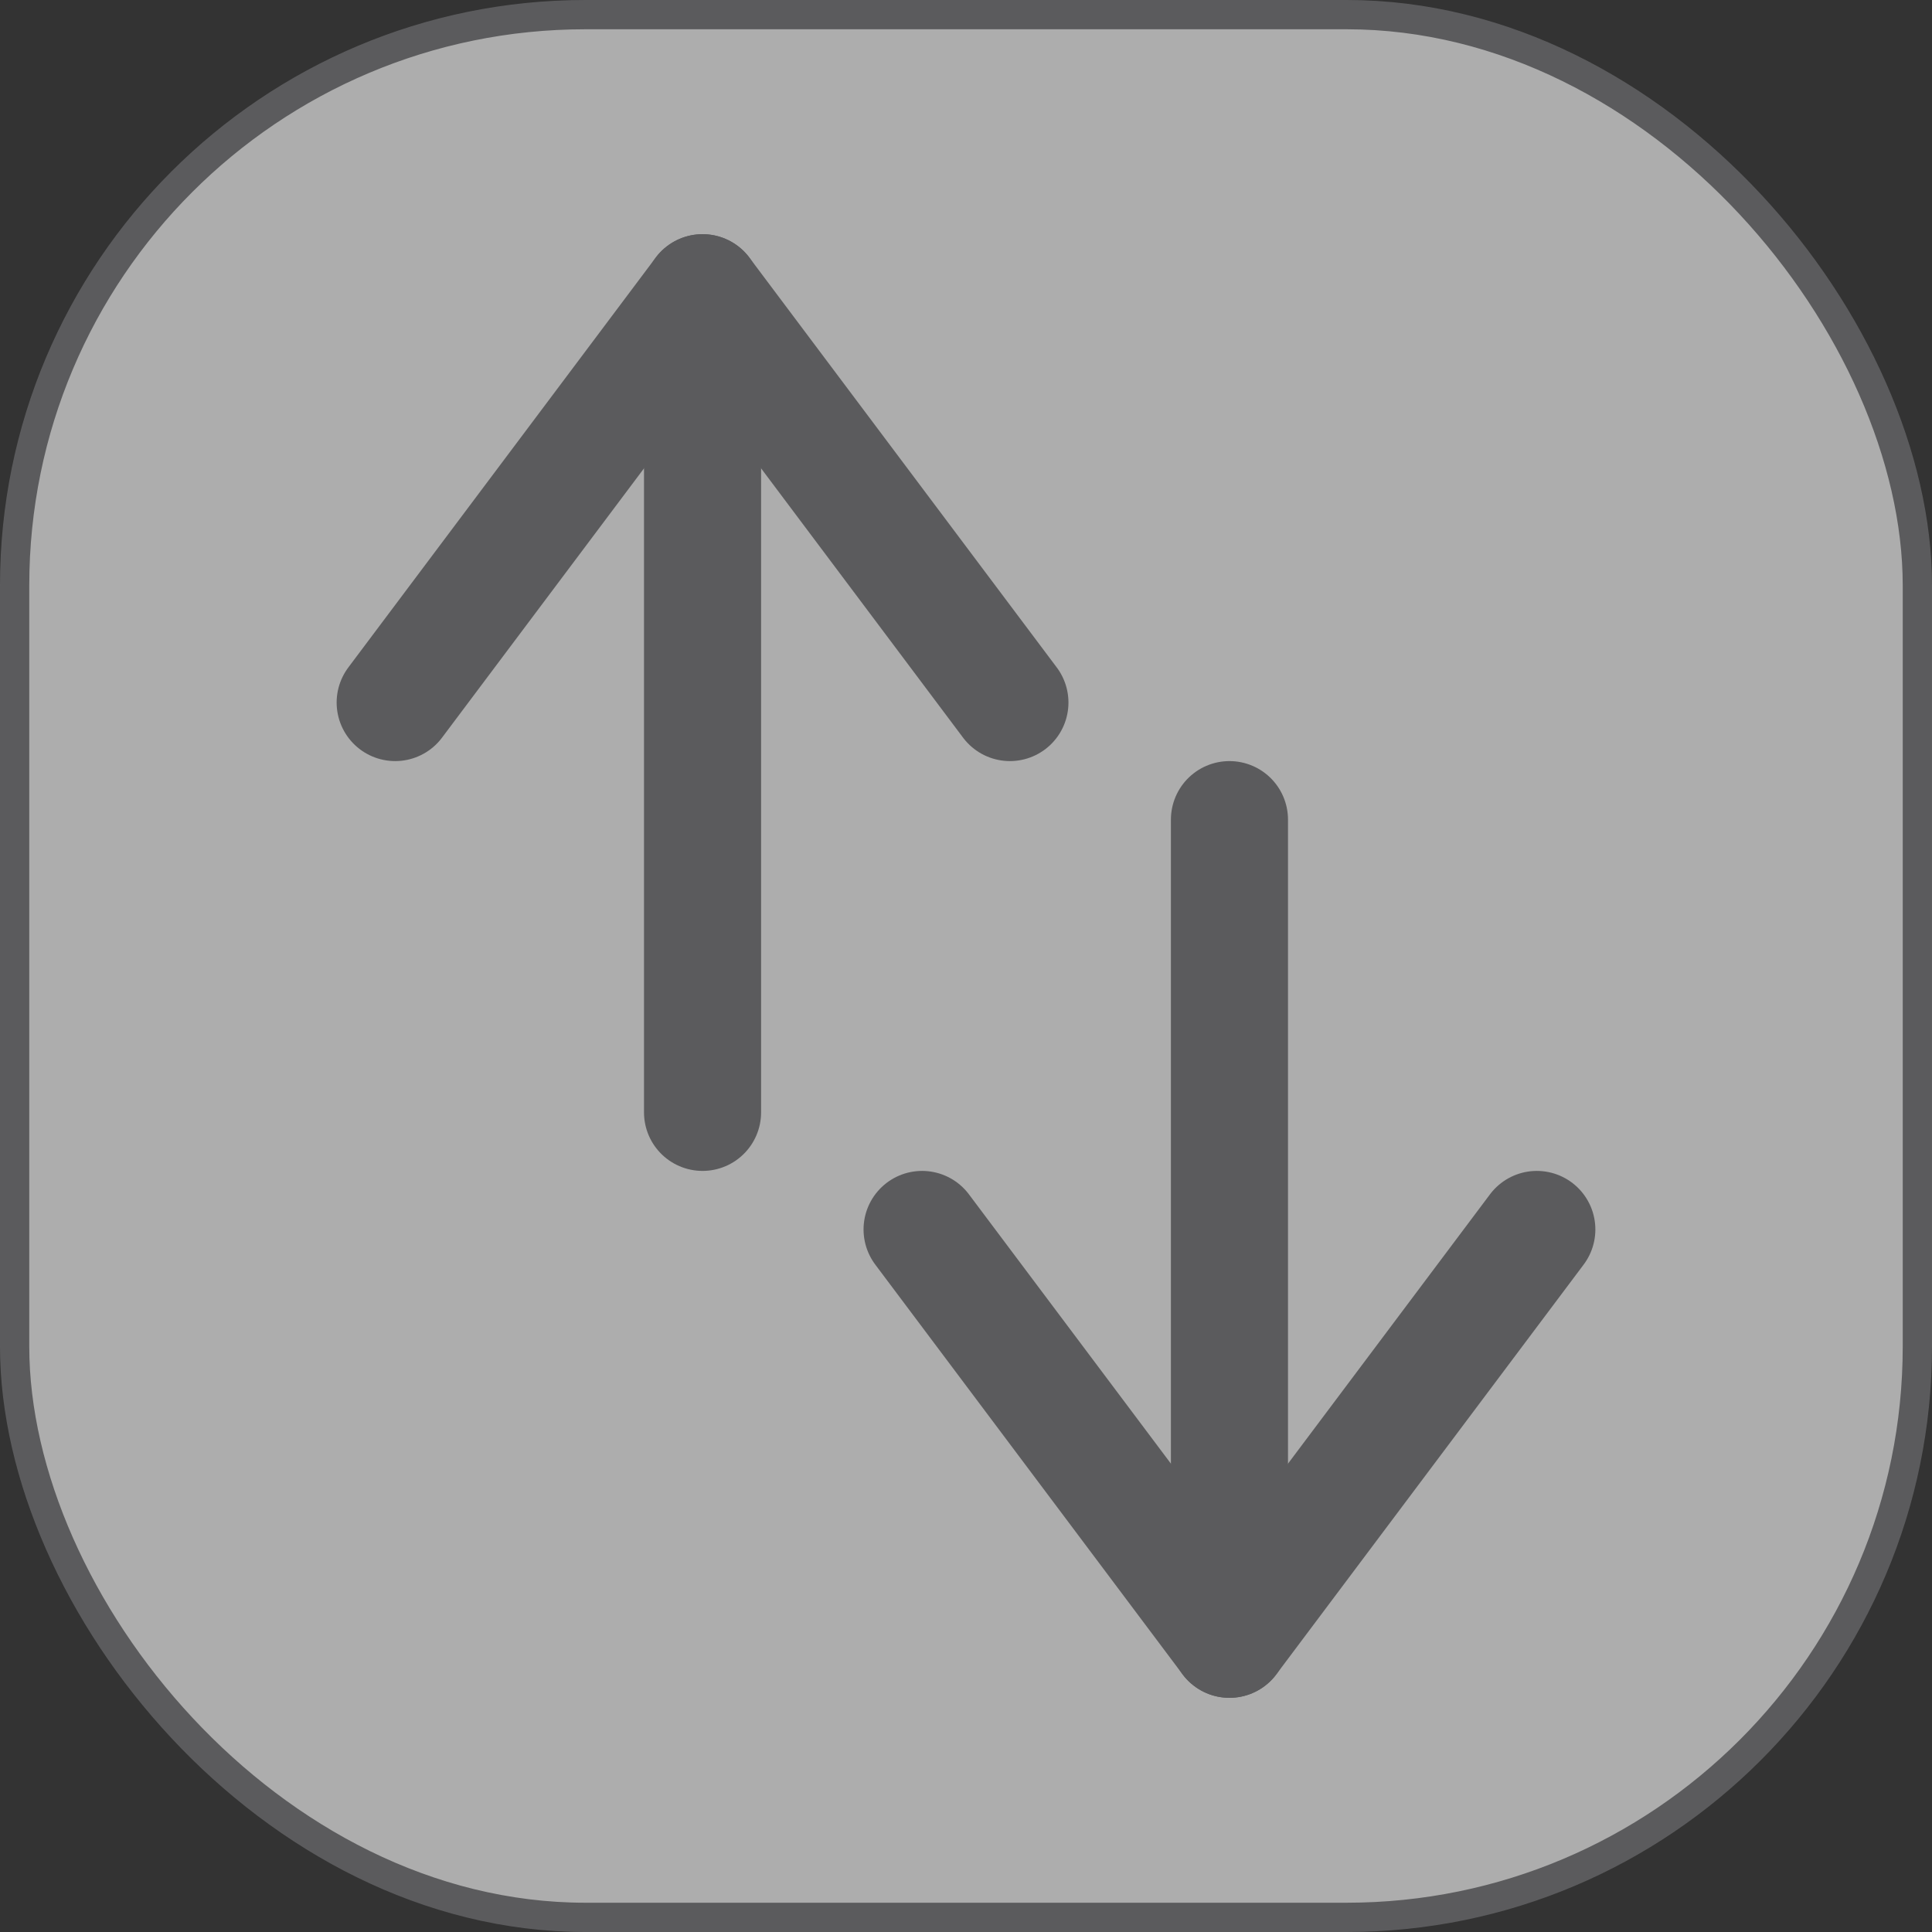 <svg width="33" height="33" viewBox="0 0 33 33" fill="none" xmlns="http://www.w3.org/2000/svg">
<rect x="0" y="0" width="33" height="33" fill="#333333" stroke="none"/>
<g opacity="0.6">
<rect x="0.25" y="0.25" width="32.5" height="32.5" rx="9.75" fill="white"/>
<rect x="0.25" y="0.25" width="32.5" height="32.5" rx="9.75" stroke="#77777A" stroke-width="0.5"/>
<g clip-path="url(#clip0_118_1919)">
<path d="M21 14V28" stroke="#77777A" stroke-width="2" stroke-linecap="round" stroke-linejoin="round"/>
<path d="M26.25 21L21 28L15.75 21" stroke="#77777A" stroke-width="2" stroke-linecap="round" stroke-linejoin="round"/>
</g>
<g clip-path="url(#clip1_118_1919)">
<path d="M12 19V5" stroke="#77777A" stroke-width="2" stroke-linecap="round" stroke-linejoin="round"/>
<path d="M17.25 12L12 5L6.75 12" stroke="#77777A" stroke-width="2" stroke-linecap="round" stroke-linejoin="round"/>
</g>
</g>
<defs>
<clipPath id="clip0_118_1919">
<rect width="24" height="18" fill="white" transform="matrix(0 -1 1 0 12 33)"/>
</clipPath>
<clipPath id="clip1_118_1919">
<rect width="24" height="18" fill="white" transform="matrix(0 -1 -1 0 21 24)"/>
</clipPath>
</defs>
</svg>
